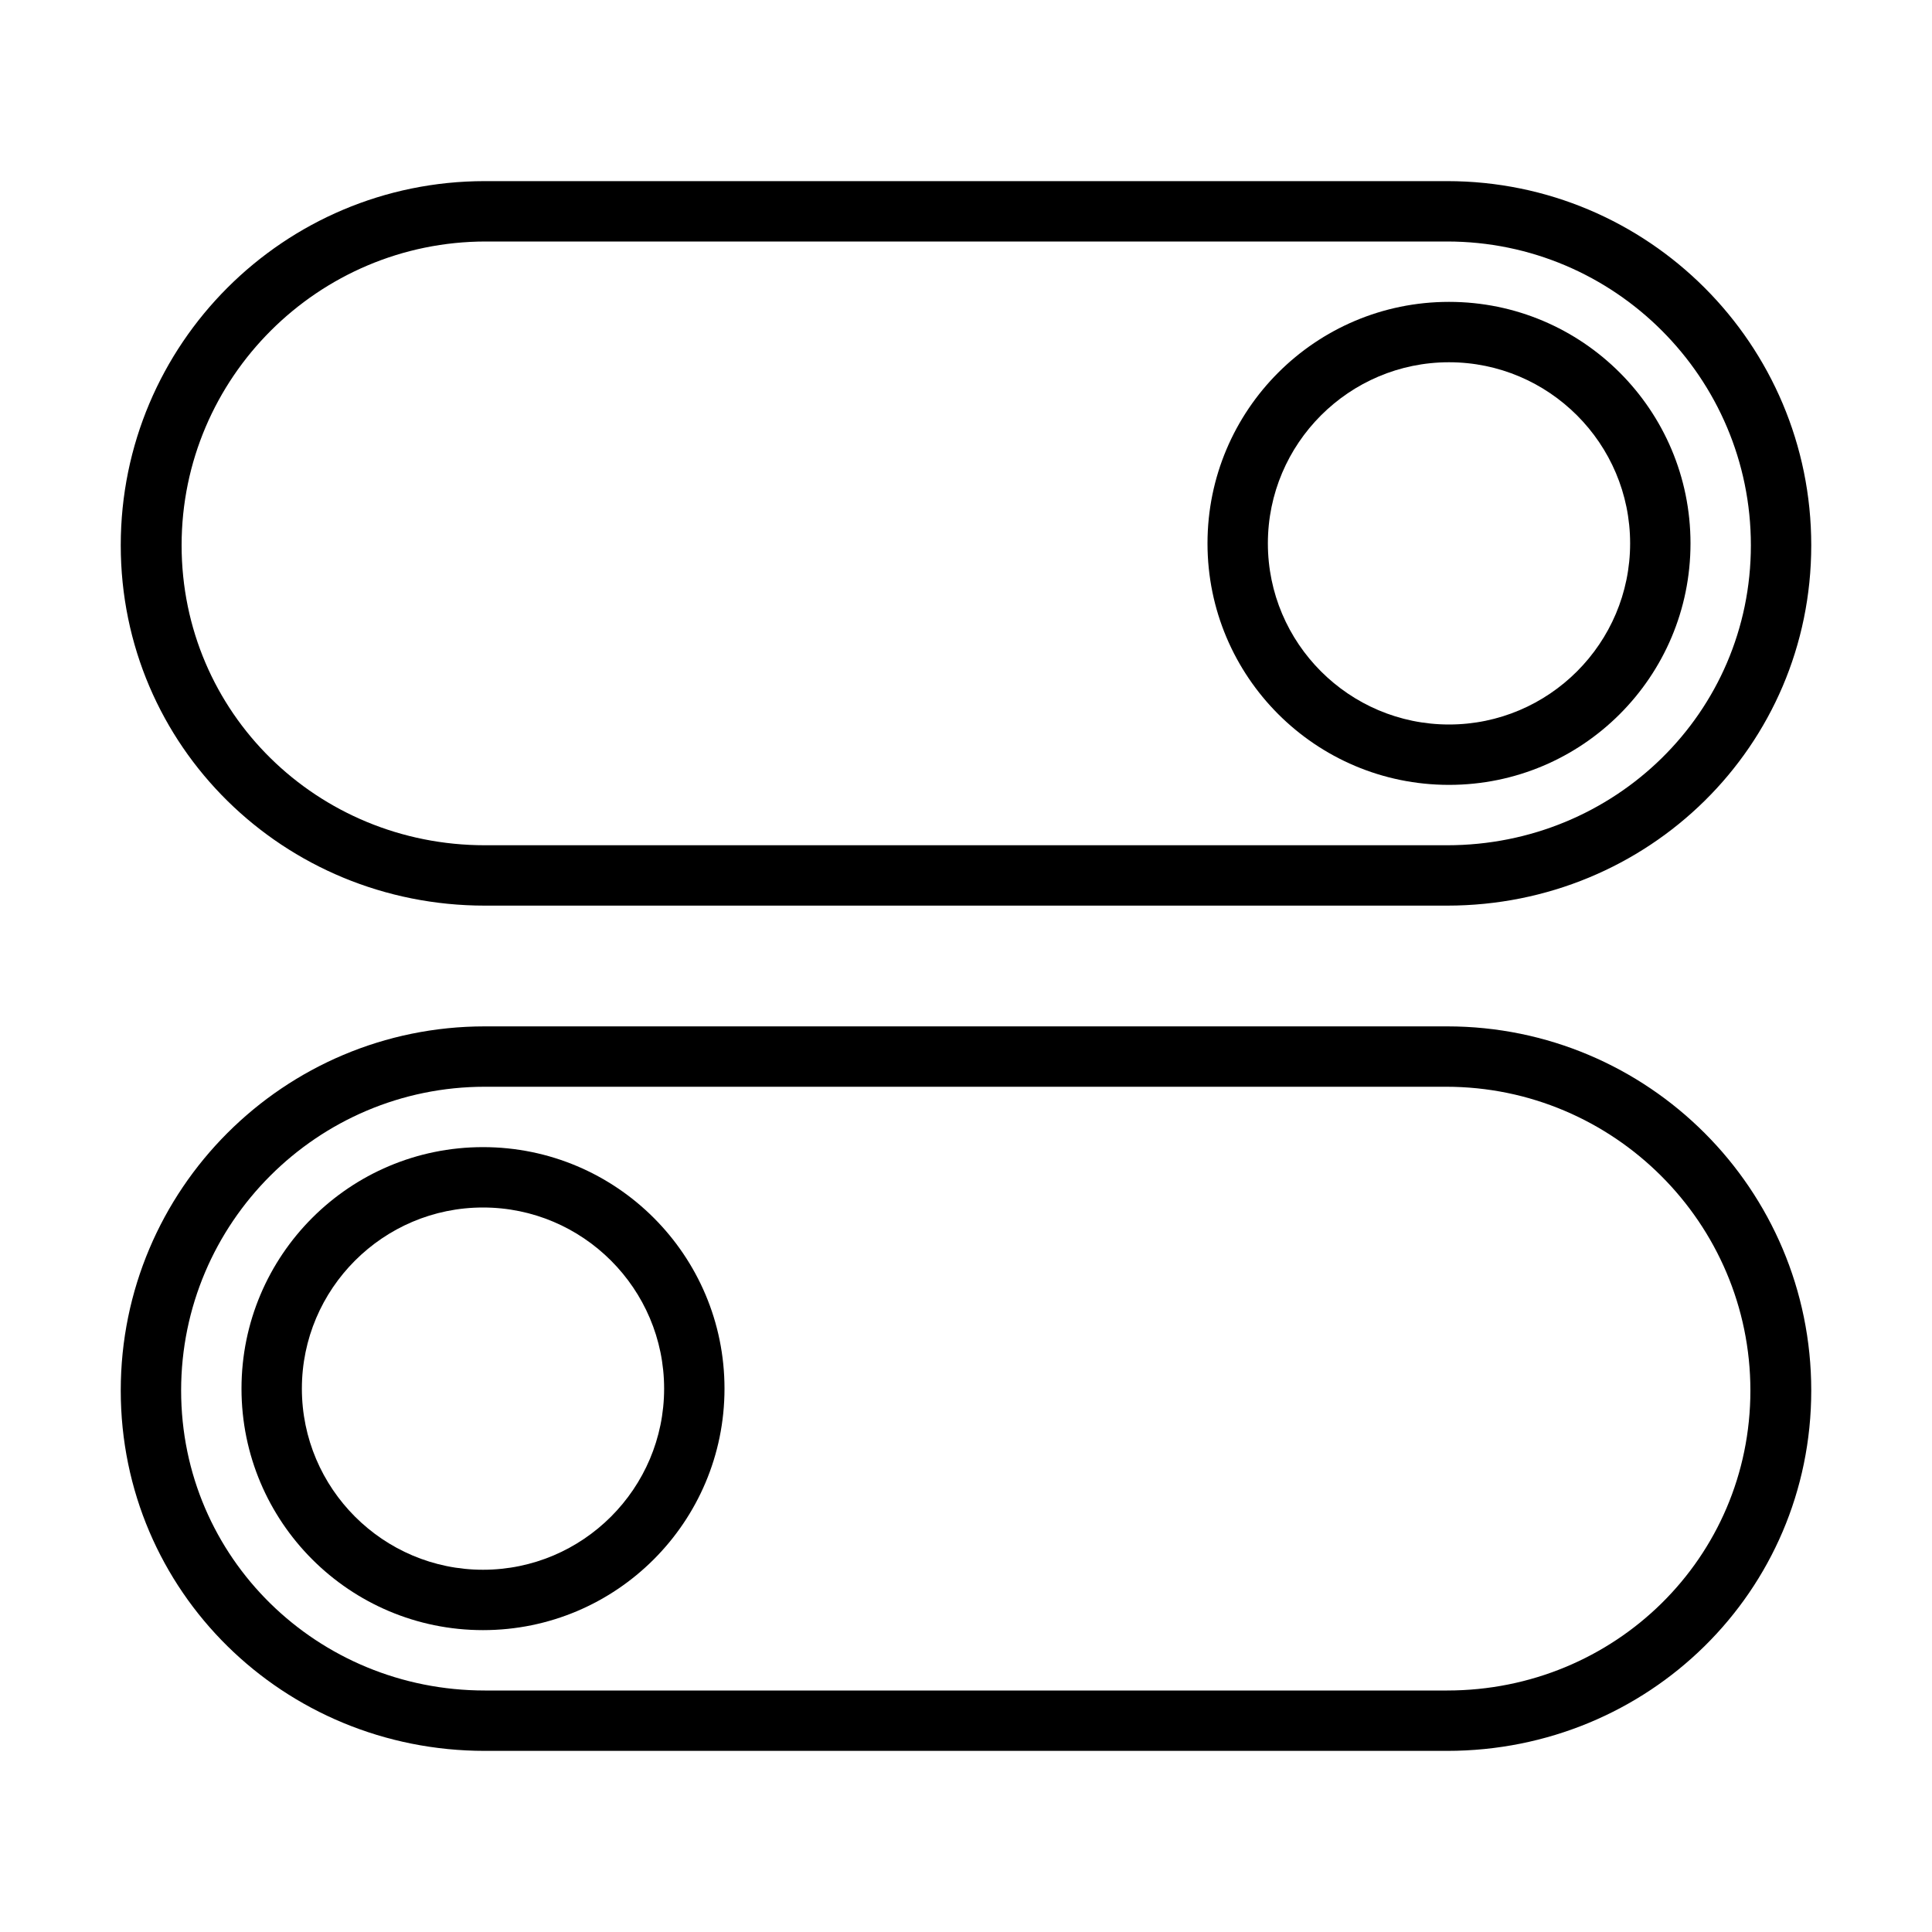 <svg xmlns="http://www.w3.org/2000/svg" viewBox="0 0 32 32">
<path d="M8 20c1.654 0 3 1.346 3 3s-1.346 3-3 3-3-1.346-3-3 1.346-3 3-3zM8 19c-2.209 0-4 1.791-4 4s1.791 4 4 4 4-1.791 4-4c0-2.209-1.791-4-4-4v0z"></path>
<path d="M23.953 18c2.774 0 5.039 2.257 5.039 5.031s-2.249 4.969-5.023 4.969h-15.938c-2.774 0-5.031-2.195-5.031-4.969s2.257-5.031 5.031-5.031h15.906zM23.969 17h-15.938c-3.331 0-6.031 2.7-6.031 6.031s2.7 5.969 6.031 5.969h15.938c3.331 0 6.031-2.638 6.031-5.969s-2.7-6.031-6.031-6.031v0z"></path>
<path d="M24 6c1.654 0 3 1.346 3 3s-1.346 3-3 3-3-1.346-3-3 1.346-3 3-3zM24 5c-2.209 0-4 1.791-4 4s1.791 4 4 4 4-1.791 4-4c0-2.209-1.791-4-4-4v0z"></path>
<path d="M8.063 4h15.906c2.774 0 5.031 2.257 5.031 5.031s-2.257 4.969-5.031 4.969h-15.938c-2.774 0-5.023-2.194-5.023-4.969s2.265-5.031 5.039-5.031zM8.031 3c-3.331 0-6.031 2.7-6.031 6.031s2.7 5.969 6.031 5.969h15.938c3.331 0 6.031-2.638 6.031-5.969s-2.7-6.031-6.031-6.031h-15.938z"></path>
</svg>